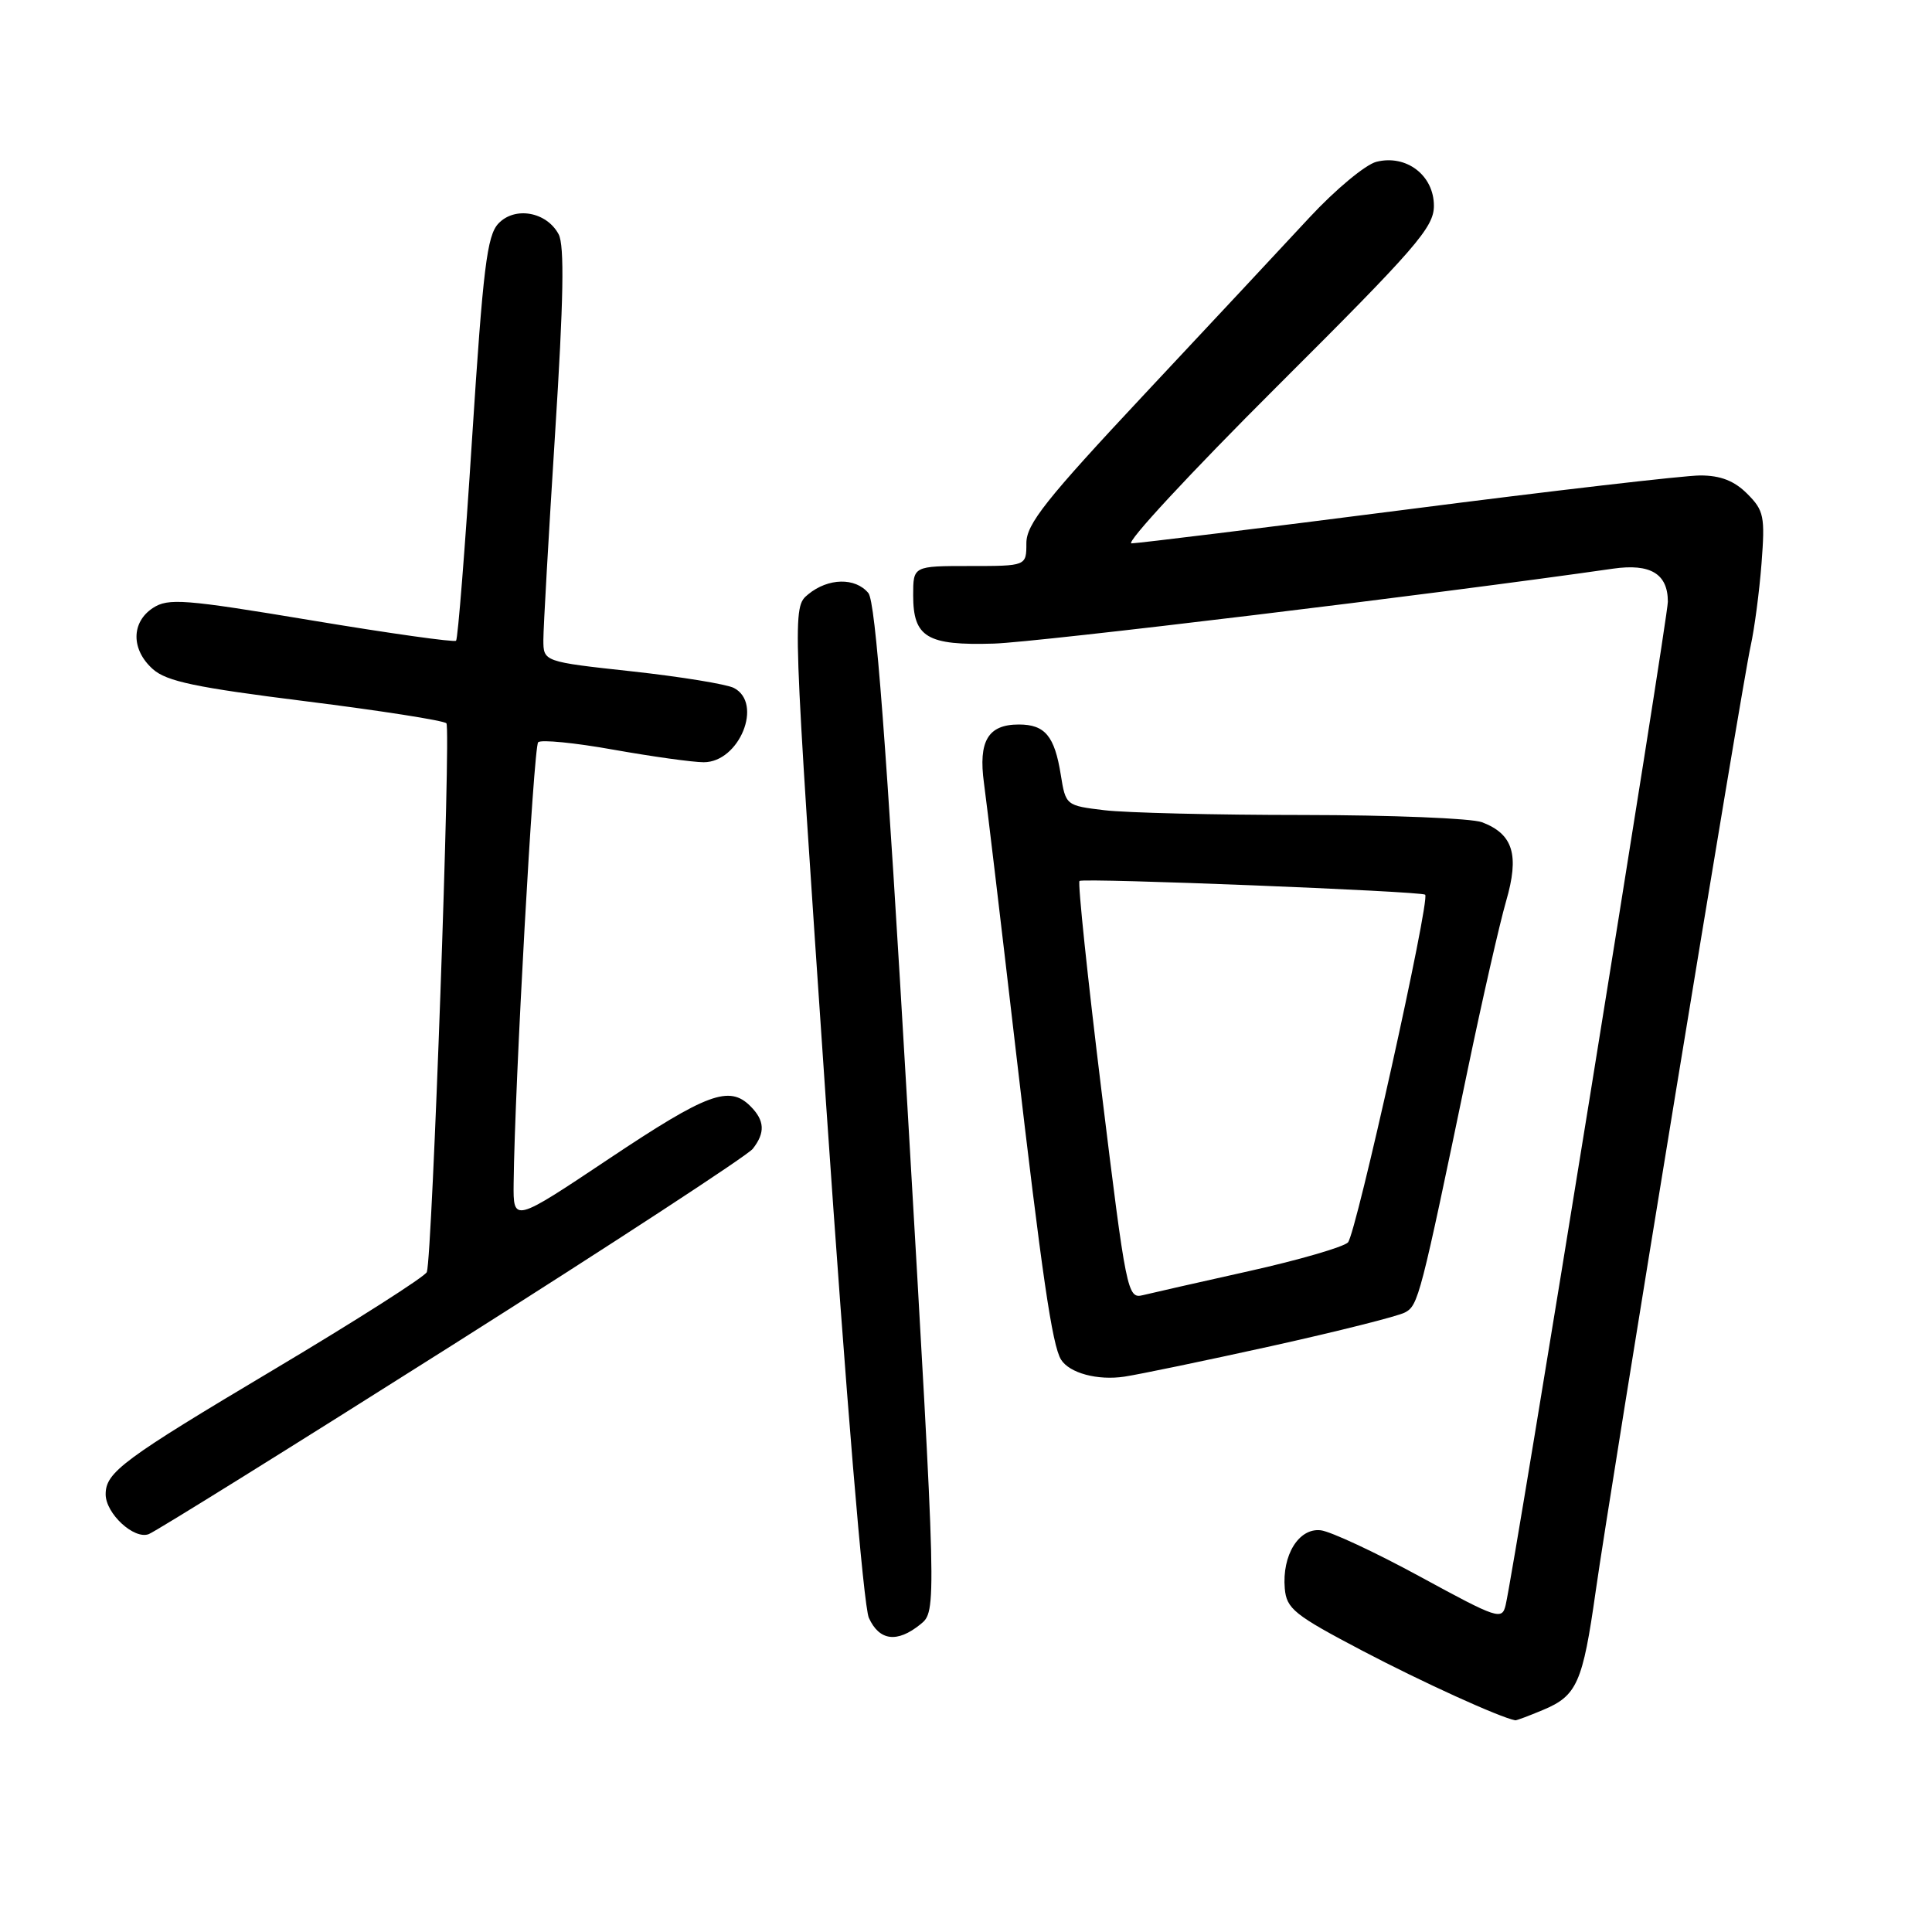 <?xml version="1.0" encoding="UTF-8" standalone="no"?>
<!DOCTYPE svg PUBLIC "-//W3C//DTD SVG 1.1//EN" "http://www.w3.org/Graphics/SVG/1.1/DTD/svg11.dtd" >
<svg xmlns="http://www.w3.org/2000/svg" xmlns:xlink="http://www.w3.org/1999/xlink" version="1.1" viewBox="0 0 256 256">
 <g >
 <path fill="currentColor"
d=" M 204.45 226.58 C 208.96 224.70 209.72 222.99 211.44 210.83 C 213.41 196.93 230.82 90.74 231.97 85.59 C 232.47 83.34 233.12 78.43 233.41 74.67 C 233.89 68.42 233.74 67.65 231.51 65.42 C 229.80 63.71 227.98 63.00 225.29 63.00 C 223.21 63.00 205.75 65.02 186.50 67.50 C 167.25 69.97 150.79 71.99 149.93 72.00 C 149.07 72.00 157.73 62.66 169.18 51.24 C 187.67 32.81 190.00 30.13 190.00 27.27 C 190.00 23.23 186.35 20.44 182.38 21.44 C 180.93 21.81 176.95 25.12 173.53 28.80 C 170.11 32.49 160.27 43.03 151.66 52.22 C 138.58 66.19 136.00 69.45 136.00 71.97 C 136.00 75.00 136.00 75.00 128.50 75.00 C 121.00 75.00 121.00 75.00 121.00 78.88 C 121.00 84.45 122.83 85.55 131.70 85.28 C 137.51 85.10 190.61 78.68 213.74 75.35 C 218.69 74.64 221.00 76.03 221.00 79.73 C 221.00 81.98 200.69 207.60 199.51 212.66 C 199.03 214.71 198.49 214.53 188.20 208.93 C 182.25 205.69 176.31 202.92 175.00 202.77 C 172.10 202.44 169.86 206.07 170.24 210.48 C 170.47 213.17 171.50 213.99 180.50 218.72 C 188.40 222.87 198.73 227.57 200.78 227.95 C 200.94 227.98 202.59 227.36 204.45 226.58 Z  M 121.95 215.24 C 124.13 213.48 124.13 213.48 120.25 146.82 C 117.42 98.17 116.02 79.73 115.06 78.58 C 113.34 76.50 109.74 76.57 107.09 78.75 C 104.97 80.50 104.97 80.50 109.45 146.13 C 112.11 185.06 114.42 212.83 115.13 214.38 C 116.52 217.43 118.88 217.72 121.95 215.24 Z  M 59.95 178.23 C 81.15 164.81 99.06 153.11 99.75 152.22 C 101.42 150.08 101.33 148.47 99.43 146.57 C 96.63 143.77 93.70 144.86 80.74 153.51 C 68.00 162.02 68.00 162.02 68.06 156.76 C 68.20 143.82 70.70 98.97 71.31 98.35 C 71.69 97.98 76.18 98.42 81.30 99.34 C 86.43 100.25 91.80 101.00 93.25 101.00 C 97.97 101.00 101.15 93.19 97.25 91.16 C 96.29 90.66 90.21 89.67 83.75 88.96 C 72.00 87.68 72.00 87.68 72.00 84.77 C 72.00 83.17 72.70 70.89 73.55 57.47 C 74.68 39.75 74.81 32.51 74.02 31.04 C 72.43 28.06 68.22 27.31 66.04 29.62 C 64.53 31.22 64.01 35.50 62.56 57.99 C 61.63 72.56 60.67 84.67 60.43 84.90 C 60.20 85.13 51.58 83.92 41.27 82.20 C 24.39 79.39 22.30 79.23 20.26 80.56 C 17.37 82.46 17.36 86.08 20.25 88.66 C 22.07 90.29 25.95 91.10 40.50 92.92 C 50.40 94.16 58.79 95.47 59.15 95.84 C 59.77 96.47 57.28 166.33 56.56 168.55 C 56.37 169.12 47.28 174.92 36.36 181.43 C 16.28 193.39 14.00 195.08 14.00 198.00 C 14.00 200.55 17.76 204.03 19.71 203.28 C 20.64 202.92 38.75 191.65 59.95 178.23 Z  M 168.48 178.36 C 177.27 176.41 185.23 174.41 186.16 173.91 C 187.94 172.96 188.19 171.99 194.50 141.64 C 196.43 132.37 198.71 122.37 199.56 119.43 C 201.35 113.29 200.51 110.52 196.37 108.95 C 195.00 108.43 184.34 108.00 172.68 107.99 C 161.03 107.99 149.19 107.70 146.36 107.36 C 141.25 106.75 141.21 106.72 140.56 102.67 C 139.74 97.53 138.47 96.00 135.00 96.00 C 130.92 96.00 129.62 98.19 130.38 103.76 C 130.74 106.37 132.62 122.16 134.56 138.86 C 138.07 169.02 139.42 178.25 140.59 180.15 C 141.70 181.94 145.44 182.95 149.00 182.41 C 150.93 182.12 159.69 180.30 168.48 178.36 Z  M 145.96 144.61 C 144.10 129.47 142.79 116.92 143.04 116.73 C 143.58 116.31 188.33 118.09 188.84 118.55 C 189.54 119.17 179.68 163.54 178.61 164.63 C 178.00 165.24 172.10 166.96 165.50 168.43 C 158.90 169.90 152.56 171.34 151.42 171.62 C 149.40 172.12 149.22 171.22 145.96 144.61 Z "/>
</g>
</svg>